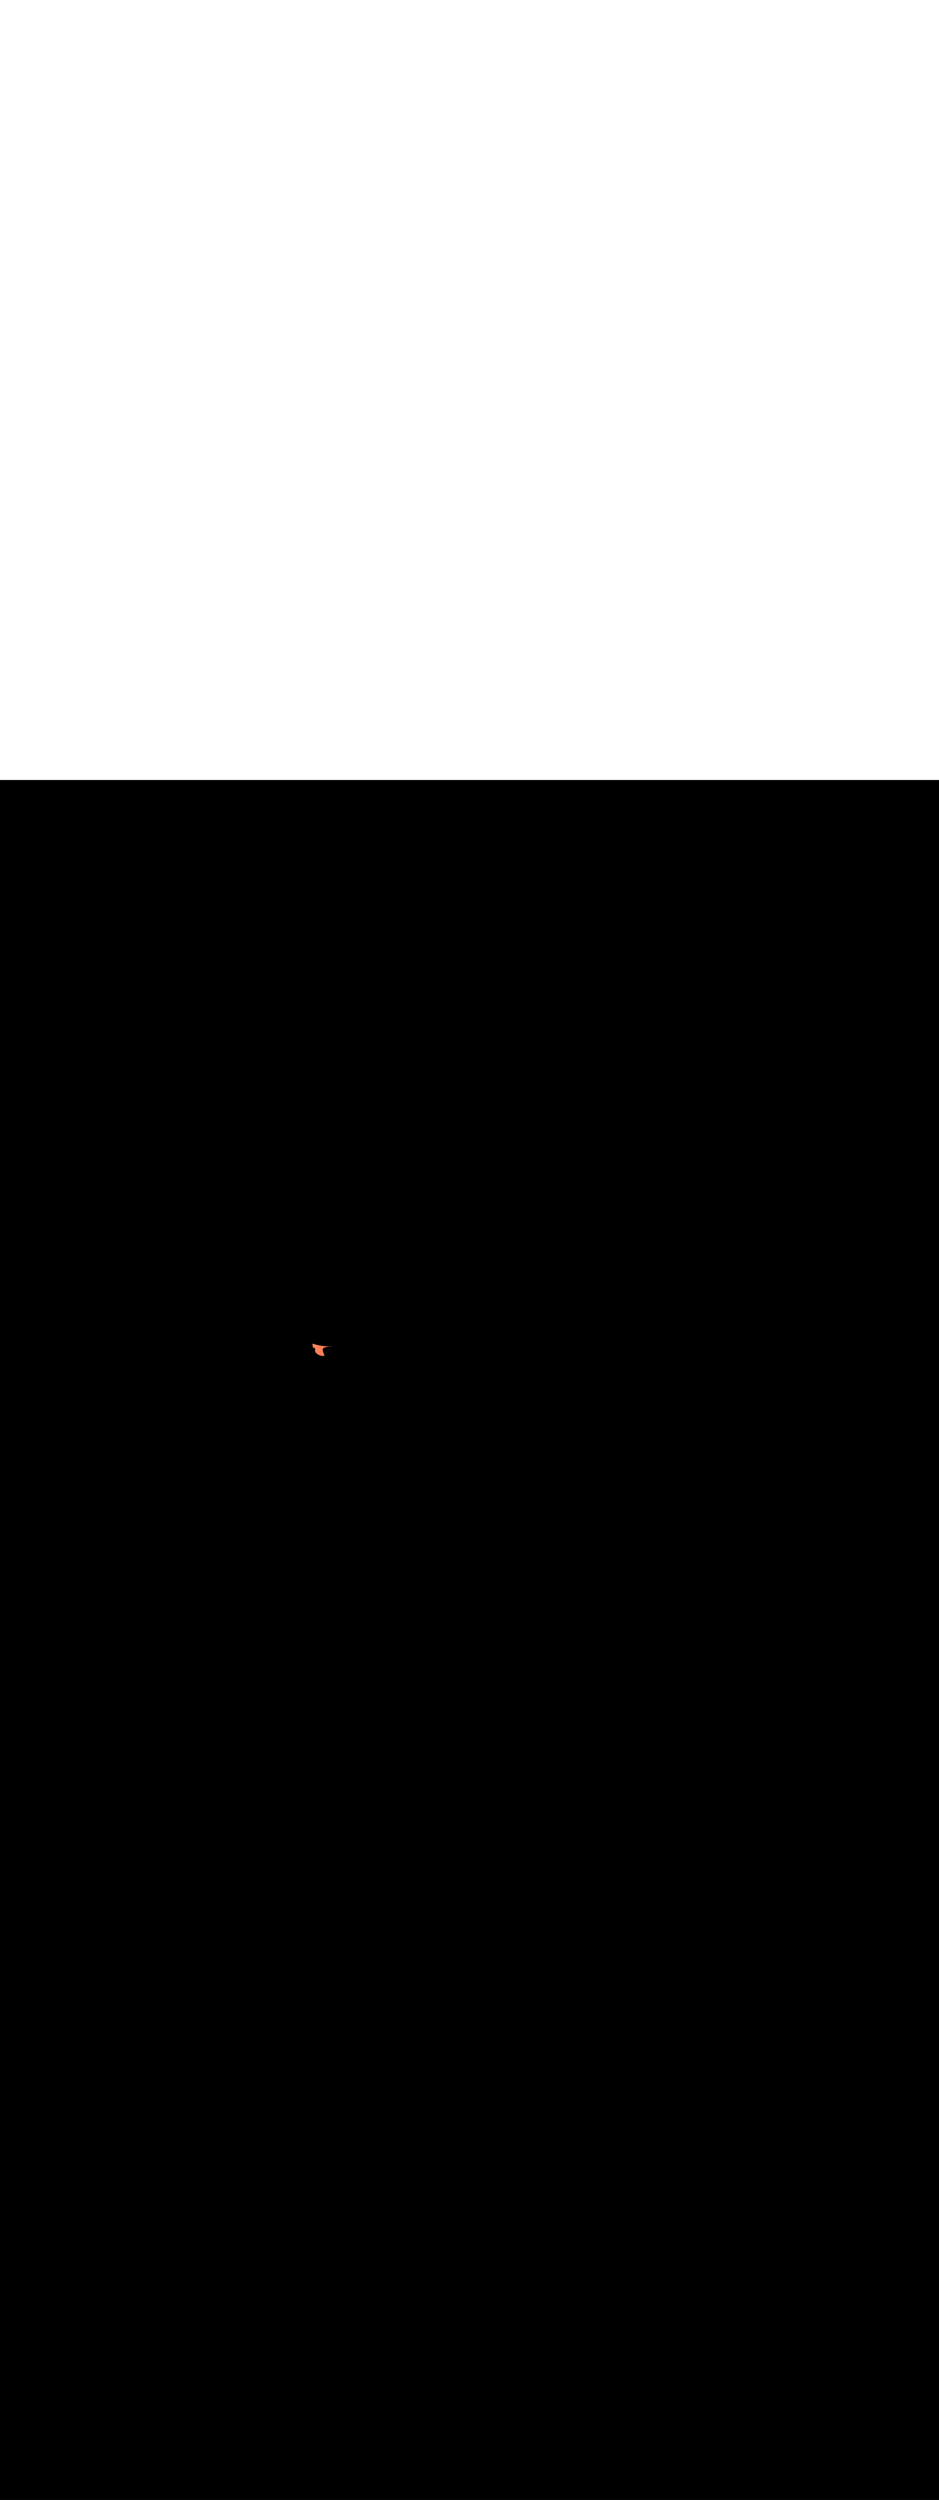 <svg:svg xmlns:svg="http://www.w3.org/2000/svg" version="1.1" id="Layer_1" x="0px" y="0px" viewBox="0 0 500 500" style="width: 188px;" xml:space="preserve" data-imageid="dog-walking-79-12053" imageName="Dog Walking" class="illustrations_image"><svg:rect x="0" y="0" width="100%" height="100%" fill="black" /><svg:g id="highlighted-segment"><svg:style type="text/css" style="" /><svg:style type="text/css" style="">
	.st0_dog-walking-79-12053{fill:#96CF40;}
	.st1_dog-walking-79-12053{fill:#68E1FD;}
	.st2_dog-walking-79-12053{opacity:0.76;fill:#FFFFFF;enable-background:new    ;}
	.st3_dog-walking-79-12053{opacity:0.68;fill:url(#SVGID_1_);enable-background:new    ;}
	.st4_dog-walking-79-12053{opacity:0.68;fill:url(#SVGID_00000163067432278039710290000013117433382973896857_);enable-background:new    ;}
	.st5_dog-walking-79-12053{opacity:0.68;fill:url(#SVGID_00000100359026383995393210000006329908444153720194_);enable-background:new    ;}
	.st6_dog-walking-79-12053{opacity:0.68;fill:url(#SVGID_00000009590651224818453510000012520221678495179399_);enable-background:new    ;}
	.st7_dog-walking-79-12053{opacity:0.68;fill:url(#SVGID_00000034048284832784675140000010535632714719733639_);enable-background:new    ;}
	.st8_dog-walking-79-12053{opacity:0.68;fill:url(#SVGID_00000135674646276591115840000005288573322134846362_);enable-background:new    ;}
	.st9_dog-walking-79-12053{opacity:0.68;fill:url(#SVGID_00000086674995693208269040000000997927147159073667_);enable-background:new    ;}
	.st10_dog-walking-79-12053{fill:#3E3E4A;}
	.st11_dog-walking-79-12053{fill:#FFFFFF;}
	.st12_dog-walking-79-12053{opacity:0.4;fill:#3E3E4A;enable-background:new    ;}
	.st13_dog-walking-79-12053{fill:#55555F;}
	.st14_dog-walking-79-12053{fill:#DB5531;}
	.st15_dog-walking-79-12053{fill:#2C9135;}
	.st16_dog-walking-79-12053{opacity:0.4;fill:#111224;enable-background:new    ;}
	.st17_dog-walking-79-12053{fill:#FF815A;}
	.st18_dog-walking-79-12053{fill:#111224;}
	.st19_dog-walking-79-12053{fill:#F877AF;}
	.st20_dog-walking-79-12053{opacity:0.68;fill:#111224;enable-background:new    ;}
</svg:style><svg:path class="st17_dog-walking-79-12053" d="M 176.6 301.225 L 176.558 301.23 L 176.55 301.231 L 176.417 301.245 L 176.41 301.246 L 176.272 301.258 L 176.265 301.258 L 176.124 301.269 L 176.118 301.27 L 175.972 301.279 L 175.966 301.279 L 175.817 301.287 L 175.812 301.287 L 175.659 301.294 L 175.654 301.294 L 175.498 301.299 L 175.492 301.299 L 175.333 301.302 L 175.328 301.302 L 175.165 301.303 L 175.16 301.303 L 174.995 301.303 L 174.99 301.303 L 174.821 301.302 L 174.817 301.302 L 174.645 301.298 L 174.641 301.298 L 174.466 301.294 L 174.462 301.294 L 174.285 301.287 L 174.281 301.287 L 174.101 301.279 L 174.097 301.279 L 173.914 301.27 L 173.911 301.269 L 173.726 301.258 L 173.722 301.258 L 173.535 301.246 L 173.531 301.245 L 173.342 301.231 L 173.338 301.231 L 173.147 301.215 L 173.144 301.215 L 172.951 301.198 L 172.947 301.197 L 172.752 301.178 L 172.749 301.178 L 172.552 301.158 L 172.548 301.157 L 172.35 301.135 L 172.347 301.135 L 172.147 301.111 L 172.143 301.111 L 171.942 301.086 L 171.939 301.085 L 171.736 301.058 L 171.733 301.058 L 171.529 301.03 L 171.526 301.029 L 171.321 300.999 L 171.318 300.999 L 171.112 300.967 L 171.109 300.967 L 170.902 300.933 L 170.899 300.933 L 170.692 300.898 L 170.688 300.898 L 170.481 300.861 L 170.477 300.861 L 170.269 300.823 L 170.265 300.822 L 170.057 300.783 L 170.053 300.782 L 169.844 300.741 L 169.841 300.74 L 169.631 300.698 L 169.628 300.697 L 169.419 300.653 L 169.415 300.652 L 169.206 300.606 L 169.202 300.605 L 168.993 300.558 L 168.989 300.557 L 168.78 300.508 L 168.777 300.507 L 168.568 300.456 L 168.564 300.455 L 168.356 300.403 L 168.353 300.402 L 168.145 300.348 L 168.141 300.347 L 167.935 300.292 L 167.931 300.291 L 167.725 300.234 L 167.721 300.232 L 167.515 300.174 L 167.511 300.173 L 167.307 300.112 L 167.303 300.111 L 167.1 300.049 L 167.096 300.048 L 166.894 299.984 L 166.89 299.983 L 166.69 299.918 L 166.685 299.916 L 166.486 299.85 L 166.482 299.848 L 166.427 299.829 L 166.437 299.94 L 166.447 300.054 L 166.508 300.732 L 166.518 300.845 L 166.579 301.524 L 166.589 301.637 L 166.623 302.024 L 166.626 302.023 L 166.63 302.021 L 166.653 302.012 L 166.657 302.01 L 166.679 302.001 L 166.684 301.999 L 166.705 301.991 L 166.71 301.989 L 166.73 301.982 L 166.736 301.979 L 166.756 301.972 L 166.762 301.97 L 166.781 301.964 L 166.787 301.961 L 166.805 301.955 L 166.813 301.953 L 166.83 301.947 L 166.838 301.945 L 166.855 301.94 L 166.864 301.937 L 166.879 301.933 L 166.889 301.93 L 166.905 301.926 L 166.916 301.924 L 166.93 301.92 L 166.943 301.917 L 166.957 301.915 L 166.972 301.912 L 166.985 301.91 L 167.003 301.907 L 167.015 301.905 L 167.037 301.903 L 167.047 301.902 L 167.075 301.901 L 167.084 301.9 L 167.13 301.901 L 167.139 301.901 L 167.201 301.909 L 167.209 301.911 L 167.268 301.925 L 167.277 301.928 L 167.332 301.949 L 167.34 301.953 L 167.389 301.978 L 167.397 301.983 L 167.438 302.01 L 167.446 302.016 L 167.482 302.045 L 167.489 302.051 L 167.518 302.079 L 167.526 302.087 L 167.55 302.114 L 167.557 302.122 L 167.576 302.147 L 167.583 302.157 L 167.599 302.18 L 167.606 302.19 L 167.619 302.211 L 167.625 302.223 L 167.636 302.242 L 167.642 302.254 L 167.651 302.271 L 167.657 302.284 L 167.664 302.3 L 167.67 302.314 L 167.676 302.328 L 167.682 302.343 L 167.686 302.356 L 167.692 302.371 L 167.696 302.383 L 167.701 302.399 L 167.705 302.41 L 167.71 302.427 L 167.713 302.437 L 167.718 302.454 L 167.72 302.463 L 167.725 302.481 L 167.727 302.49 L 167.732 302.508 L 167.734 302.516 L 167.738 302.535 L 167.74 302.543 L 167.744 302.562 L 167.745 302.569 L 167.749 302.589 L 167.75 302.596 L 167.754 302.616 L 167.755 302.622 L 167.759 302.644 L 167.76 302.649 L 167.764 302.671 L 167.764 302.676 L 167.768 302.698 L 167.768 302.703 L 167.772 302.726 L 167.772 302.73 L 167.775 302.754 L 167.776 302.758 L 167.779 302.782 L 167.779 302.786 L 167.782 302.81 L 167.782 302.813 L 167.785 302.838 L 167.785 302.841 L 167.788 302.866 L 167.788 302.869 L 167.79 302.894 L 167.791 302.898 L 167.793 302.923 L 167.793 302.926 L 167.795 302.952 L 167.796 302.954 L 167.797 302.98 L 167.798 302.983 L 167.799 303.009 L 167.8 303.012 L 167.801 303.038 L 167.802 303.041 L 167.803 303.067 L 167.803 303.069 L 167.805 303.096 L 167.805 303.098 L 167.806 303.125 L 167.806 303.127 L 167.808 303.154 L 167.808 303.156 L 167.809 303.184 L 167.809 303.185 L 167.81 303.213 L 167.81 303.214 L 167.811 303.242 L 167.811 303.244 L 167.812 303.271 L 167.812 303.272 L 167.813 303.3 L 167.813 303.301 L 167.813 303.329 L 167.813 303.33 L 167.814 303.357 L 167.814 303.359 L 167.815 303.386 L 167.815 303.388 L 167.815 303.415 L 167.815 303.416 L 167.815 303.443 L 167.815 303.445 L 167.816 303.471 L 167.816 303.473 L 167.816 303.499 L 167.816 303.501 L 167.816 303.527 L 167.816 303.528 L 167.816 303.555 L 167.816 303.556 L 167.816 303.582 L 167.816 303.583 L 167.816 303.609 L 167.816 303.61 L 167.816 303.636 L 167.816 303.637 L 167.816 303.662 L 167.816 303.664 L 167.815 303.689 L 167.815 303.69 L 167.815 303.714 L 167.815 303.715 L 167.815 303.74 L 167.815 303.741 L 167.814 303.765 L 167.814 303.766 L 167.814 303.789 L 167.814 303.79 L 167.814 303.814 L 167.814 303.814 L 167.813 303.837 L 167.813 303.838 L 167.813 303.86 L 167.813 303.861 L 167.812 303.883 L 167.812 303.884 L 167.811 303.905 L 167.811 303.906 L 167.811 303.927 L 167.811 303.928 L 167.81 303.948 L 167.81 303.949 L 167.81 303.968 L 167.81 303.969 L 167.809 303.988 L 167.809 303.989 L 167.808 304.008 L 167.808 304.008 L 167.808 304.026 L 167.808 304.027 L 167.807 304.044 L 167.807 304.045 L 167.807 304.061 L 167.807 304.062 L 167.807 304.063 L 167.826 304.093 L 167.878 304.169 L 167.931 304.243 L 167.985 304.316 L 168.04 304.387 L 168.096 304.456 L 168.152 304.524 L 168.21 304.591 L 168.268 304.656 L 168.327 304.719 L 168.386 304.781 L 168.447 304.842 L 168.508 304.901 L 168.57 304.959 L 168.632 305.015 L 168.695 305.07 L 168.758 305.124 L 168.822 305.176 L 168.887 305.227 L 168.952 305.277 L 169.018 305.325 L 169.084 305.372 L 169.15 305.418 L 169.217 305.462 L 169.284 305.506 L 169.352 305.548 L 169.42 305.588 L 169.488 305.628 L 169.556 305.666 L 169.625 305.703 L 169.694 305.739 L 169.763 305.774 L 169.832 305.808 L 169.901 305.84 L 169.97 305.872 L 170.04 305.902 L 170.109 305.931 L 170.178 305.959 L 170.248 305.986 L 170.317 306.012 L 170.386 306.037 L 170.455 306.06 L 170.523 306.083 L 170.592 306.105 L 170.66 306.125 L 170.728 306.145 L 170.796 306.164 L 170.863 306.181 L 170.93 306.198 L 170.996 306.214 L 171.062 306.229 L 171.128 306.243 L 171.193 306.256 L 171.257 306.268 L 171.321 306.279 L 171.384 306.289 L 171.446 306.299 L 171.508 306.307 L 171.569 306.315 L 171.629 306.322 L 171.689 306.328 L 171.747 306.334 L 171.805 306.338 L 171.862 306.342 L 171.917 306.345 L 171.972 306.347 L 172.026 306.349 L 172.078 306.35 L 172.129 306.35 L 172.18 306.35 L 172.228 306.349 L 172.276 306.347 L 172.322 306.345 L 172.367 306.342 L 172.41 306.339 L 172.452 306.335 L 172.493 306.331 L 172.531 306.326 L 172.568 306.321 L 172.603 306.316 L 172.637 306.31 L 172.668 306.303 L 172.697 306.297 L 172.724 306.291 L 172.743 306.286 L 172.738 306.263 L 172.733 306.236 L 172.726 306.208 L 172.718 306.177 L 172.71 306.146 L 172.7 306.112 L 172.69 306.078 L 172.679 306.042 L 172.667 306.005 L 172.655 305.966 L 172.642 305.927 L 172.628 305.887 L 172.614 305.845 L 172.599 305.803 L 172.583 305.76 L 172.567 305.716 L 172.55 305.671 L 172.533 305.626 L 172.516 305.58 L 172.498 305.533 L 172.479 305.486 L 172.461 305.438 L 172.442 305.389 L 172.423 305.34 L 172.403 305.29 L 172.384 305.24 L 172.364 305.19 L 172.344 305.139 L 172.324 305.088 L 172.304 305.037 L 172.303 305.036 L 172.284 304.985 L 172.283 304.984 L 172.263 304.933 L 172.263 304.932 L 172.243 304.88 L 172.243 304.879 L 172.223 304.828 L 172.223 304.827 L 172.203 304.775 L 172.203 304.774 L 172.183 304.722 L 172.183 304.72 L 172.163 304.669 L 172.163 304.667 L 172.144 304.616 L 172.143 304.614 L 172.124 304.562 L 172.124 304.56 L 172.105 304.509 L 172.104 304.506 L 172.086 304.455 L 172.085 304.453 L 172.068 304.401 L 172.067 304.399 L 172.049 304.348 L 172.048 304.345 L 172.032 304.294 L 172.031 304.291 L 172.014 304.24 L 172.013 304.237 L 171.997 304.187 L 171.996 304.183 L 171.98 304.133 L 171.979 304.129 L 171.964 304.079 L 171.963 304.075 L 171.949 304.026 L 171.947 304.021 L 171.933 303.972 L 171.932 303.968 L 171.919 303.919 L 171.918 303.914 L 171.905 303.866 L 171.904 303.86 L 171.892 303.812 L 171.891 303.806 L 171.879 303.759 L 171.878 303.753 L 171.868 303.706 L 171.866 303.699 L 171.857 303.653 L 171.855 303.646 L 171.847 303.6 L 171.845 303.592 L 171.837 303.547 L 171.836 303.539 L 171.829 303.494 L 171.828 303.485 L 171.822 303.441 L 171.82 303.432 L 171.815 303.388 L 171.814 303.378 L 171.81 303.335 L 171.809 303.324 L 171.806 303.283 L 171.805 303.271 L 171.803 303.23 L 171.803 303.217 L 171.802 303.177 L 171.801 303.163 L 171.801 303.123 L 171.802 303.109 L 171.803 303.07 L 171.804 303.055 L 171.806 303.017 L 171.807 303 L 171.811 302.963 L 171.813 302.945 L 171.817 302.909 L 171.82 302.89 L 171.826 302.855 L 171.83 302.835 L 171.837 302.801 L 171.842 302.78 L 171.851 302.747 L 171.857 302.724 L 171.867 302.692 L 171.875 302.669 L 171.886 302.638 L 171.896 302.614 L 171.908 302.584 L 171.92 302.559 L 171.934 302.53 L 171.947 302.505 L 171.963 302.477 L 171.978 302.452 L 171.995 302.425 L 172.012 302.4 L 172.031 302.374 L 172.05 302.35 L 172.07 302.326 L 172.091 302.302 L 172.113 302.279 L 172.135 302.256 L 172.159 302.234 L 172.178 302.217 L 172.203 302.196 L 172.217 302.185 L 172.244 302.164 L 172.258 302.154 L 172.286 302.133 L 172.298 302.124 L 172.328 302.104 L 172.34 302.096 L 172.371 302.076 L 172.383 302.069 L 172.415 302.05 L 172.426 302.043 L 172.46 302.024 L 172.47 302.019 L 172.505 302 L 172.515 301.995 L 172.551 301.976 L 172.56 301.972 L 172.598 301.953 L 172.607 301.949 L 172.646 301.931 L 172.654 301.927 L 172.694 301.91 L 172.702 301.906 L 172.743 301.889 L 172.75 301.886 L 172.793 301.869 L 172.8 301.866 L 172.843 301.849 L 172.85 301.847 L 172.895 301.83 L 172.901 301.828 L 172.947 301.812 L 172.952 301.81 L 172.999 301.794 L 173.005 301.792 L 173.053 301.776 L 173.058 301.775 L 173.107 301.759 L 173.112 301.758 L 173.161 301.743 L 173.166 301.741 L 173.217 301.726 L 173.221 301.725 L 173.272 301.711 L 173.277 301.709 L 173.329 301.695 L 173.333 301.694 L 173.386 301.68 L 173.39 301.679 L 173.444 301.666 L 173.448 301.665 L 173.502 301.651 L 173.506 301.65 L 173.561 301.637 L 173.564 301.636 L 173.62 301.624 L 173.623 301.623 L 173.679 301.61 L 173.683 301.61 L 173.739 301.598 L 173.743 301.597 L 173.8 301.585 L 173.803 301.584 L 173.861 301.573 L 173.864 301.572 L 173.922 301.561 L 173.925 301.56 L 173.983 301.549 L 173.986 301.549 L 174.045 301.538 L 174.048 301.537 L 174.107 301.527 L 174.11 301.527 L 174.17 301.516 L 174.172 301.516 L 174.232 301.506 L 174.235 301.506 L 174.295 301.496 L 174.297 301.496 L 174.358 301.486 L 174.36 301.486 L 174.421 301.477 L 174.423 301.477 L 174.484 301.468 L 174.486 301.467 L 174.547 301.459 L 174.549 301.459 L 174.61 301.45 L 174.612 301.45 L 174.673 301.442 L 174.675 301.442 L 174.736 301.434 L 174.738 301.434 L 174.799 301.427 L 174.801 301.426 L 174.862 301.419 L 174.864 301.419 L 174.924 301.412 L 174.926 301.412 L 174.987 301.405 L 174.989 301.405 L 175.049 301.399 L 175.051 301.399 L 175.111 301.393 L 175.114 301.393 L 175.173 301.387 L 175.175 301.387 L 175.235 301.381 L 175.237 301.381 L 175.296 301.376 L 175.298 301.376 L 175.357 301.371 L 175.359 301.371 L 175.418 301.366 L 175.42 301.366 L 175.478 301.361 L 175.48 301.361 L 175.538 301.357 L 175.54 301.357 L 175.597 301.353 L 175.599 301.353 L 175.655 301.35 L 175.657 301.349 L 175.714 301.346 L 175.716 301.346 L 175.771 301.343 L 175.773 301.343 L 175.828 301.34 L 175.83 301.34 L 175.884 301.338 L 175.887 301.337 L 175.94 301.335 L 175.942 301.335 L 175.995 301.333 L 175.997 301.333 L 176.049 301.331 L 176.052 301.331 L 176.103 301.33 L 176.105 301.33 L 176.156 301.329 L 176.158 301.329 L 176.208 301.328 L 176.21 301.328 L 176.259 301.327 L 176.262 301.327 L 176.309 301.327 L 176.312 301.327 L 176.359 301.326 L 176.361 301.326 L 176.407 301.327 L 176.41 301.327 L 176.455 301.327 L 176.458 301.327 L 176.501 301.328 L 176.505 301.328 L 176.547 301.329 L 176.551 301.329 L 176.592 301.33 L 176.596 301.33 L 176.6 301.33 L 176.6 301.225 Z" id="element_31" style="" /><svg:path class="st17_dog-walking-79-12053" d="M 176.6 301.225 L 176.558 301.23 L 176.55 301.231 L 176.417 301.245 L 176.41 301.246 L 176.272 301.258 L 176.265 301.258 L 176.124 301.269 L 176.118 301.27 L 175.972 301.279 L 175.966 301.279 L 175.817 301.287 L 175.812 301.287 L 175.659 301.294 L 175.654 301.294 L 175.498 301.299 L 175.492 301.299 L 175.333 301.302 L 175.328 301.302 L 175.165 301.303 L 175.16 301.303 L 174.995 301.303 L 174.99 301.303 L 174.821 301.302 L 174.817 301.302 L 174.645 301.298 L 174.641 301.298 L 174.466 301.294 L 174.462 301.294 L 174.285 301.287 L 174.281 301.287 L 174.101 301.279 L 174.097 301.279 L 173.914 301.27 L 173.911 301.269 L 173.726 301.258 L 173.722 301.258 L 173.535 301.246 L 173.531 301.245 L 173.342 301.231 L 173.338 301.231 L 173.147 301.215 L 173.144 301.215 L 172.951 301.198 L 172.947 301.197 L 172.752 301.178 L 172.749 301.178 L 172.552 301.158 L 172.548 301.157 L 172.35 301.135 L 172.347 301.135 L 172.147 301.111 L 172.143 301.111 L 171.942 301.086 L 171.939 301.085 L 171.736 301.058 L 171.733 301.058 L 171.529 301.03 L 171.526 301.029 L 171.321 300.999 L 171.318 300.999 L 171.112 300.967 L 171.109 300.967 L 170.902 300.933 L 170.899 300.933 L 170.692 300.898 L 170.688 300.898 L 170.481 300.861 L 170.477 300.861 L 170.269 300.823 L 170.265 300.822 L 170.057 300.783 L 170.053 300.782 L 169.844 300.741 L 169.841 300.74 L 169.631 300.698 L 169.628 300.697 L 169.419 300.653 L 169.415 300.652 L 169.206 300.606 L 169.202 300.605 L 168.993 300.558 L 168.989 300.557 L 168.78 300.508 L 168.777 300.507 L 168.568 300.456 L 168.564 300.455 L 168.356 300.403 L 168.353 300.402 L 168.145 300.348 L 168.141 300.347 L 167.935 300.292 L 167.931 300.291 L 167.725 300.234 L 167.721 300.232 L 167.515 300.174 L 167.511 300.173 L 167.307 300.112 L 167.303 300.111 L 167.1 300.049 L 167.096 300.048 L 166.894 299.984 L 166.89 299.983 L 166.69 299.918 L 166.685 299.916 L 166.486 299.85 L 166.482 299.848 L 166.427 299.829 L 166.437 299.94 L 166.447 300.054 L 166.508 300.732 L 166.518 300.845 L 166.579 301.524 L 166.589 301.637 L 166.623 302.024 L 166.626 302.023 L 166.63 302.021 L 166.653 302.012 L 166.657 302.01 L 166.679 302.001 L 166.684 301.999 L 166.705 301.991 L 166.71 301.989 L 166.73 301.982 L 166.736 301.979 L 166.756 301.972 L 166.762 301.97 L 166.781 301.964 L 166.787 301.961 L 166.805 301.955 L 166.813 301.953 L 166.83 301.947 L 166.838 301.945 L 166.855 301.94 L 166.864 301.937 L 166.879 301.933 L 166.889 301.93 L 166.905 301.926 L 166.916 301.924 L 166.93 301.92 L 166.943 301.917 L 166.957 301.915 L 166.972 301.912 L 166.985 301.91 L 167.003 301.907 L 167.015 301.905 L 167.037 301.903 L 167.047 301.902 L 167.075 301.901 L 167.084 301.9 L 167.13 301.901 L 167.139 301.901 L 167.201 301.909 L 167.209 301.911 L 167.268 301.925 L 167.277 301.928 L 167.332 301.949 L 167.34 301.953 L 167.389 301.978 L 167.397 301.983 L 167.438 302.01 L 167.446 302.016 L 167.482 302.045 L 167.489 302.051 L 167.518 302.079 L 167.526 302.087 L 167.55 302.114 L 167.557 302.122 L 167.576 302.147 L 167.583 302.157 L 167.599 302.18 L 167.606 302.19 L 167.619 302.211 L 167.625 302.223 L 167.636 302.242 L 167.642 302.254 L 167.651 302.271 L 167.657 302.284 L 167.664 302.3 L 167.67 302.314 L 167.676 302.328 L 167.682 302.343 L 167.686 302.356 L 167.692 302.371 L 167.696 302.383 L 167.701 302.399 L 167.705 302.41 L 167.71 302.427 L 167.713 302.437 L 167.718 302.454 L 167.72 302.463 L 167.725 302.481 L 167.727 302.49 L 167.732 302.508 L 167.734 302.516 L 167.738 302.535 L 167.74 302.543 L 167.744 302.562 L 167.745 302.569 L 167.749 302.589 L 167.75 302.596 L 167.754 302.616 L 167.755 302.622 L 167.759 302.644 L 167.76 302.649 L 167.764 302.671 L 167.764 302.676 L 167.768 302.698 L 167.768 302.703 L 167.772 302.726 L 167.772 302.73 L 167.775 302.754 L 167.776 302.758 L 167.779 302.782 L 167.779 302.786 L 167.782 302.81 L 167.782 302.813 L 167.785 302.838 L 167.785 302.841 L 167.788 302.866 L 167.788 302.869 L 167.79 302.894 L 167.791 302.898 L 167.793 302.923 L 167.793 302.926 L 167.795 302.952 L 167.796 302.954 L 167.797 302.98 L 167.798 302.983 L 167.799 303.009 L 167.8 303.012 L 167.801 303.038 L 167.802 303.041 L 167.803 303.067 L 167.803 303.069 L 167.805 303.096 L 167.805 303.098 L 167.806 303.125 L 167.806 303.127 L 167.808 303.154 L 167.808 303.156 L 167.809 303.184 L 167.809 303.185 L 167.81 303.213 L 167.81 303.214 L 167.811 303.242 L 167.811 303.244 L 167.812 303.271 L 167.812 303.272 L 167.813 303.3 L 167.813 303.301 L 167.813 303.329 L 167.813 303.33 L 167.814 303.357 L 167.814 303.359 L 167.815 303.386 L 167.815 303.388 L 167.815 303.415 L 167.815 303.416 L 167.815 303.443 L 167.815 303.445 L 167.816 303.471 L 167.816 303.473 L 167.816 303.499 L 167.816 303.501 L 167.816 303.527 L 167.816 303.528 L 167.816 303.555 L 167.816 303.556 L 167.816 303.582 L 167.816 303.583 L 167.816 303.609 L 167.816 303.61 L 167.816 303.636 L 167.816 303.637 L 167.816 303.662 L 167.816 303.664 L 167.815 303.689 L 167.815 303.69 L 167.815 303.714 L 167.815 303.715 L 167.815 303.74 L 167.815 303.741 L 167.814 303.765 L 167.814 303.766 L 167.814 303.789 L 167.814 303.79 L 167.814 303.814 L 167.814 303.814 L 167.813 303.837 L 167.813 303.838 L 167.813 303.86 L 167.813 303.861 L 167.812 303.883 L 167.812 303.884 L 167.811 303.905 L 167.811 303.906 L 167.811 303.927 L 167.811 303.928 L 167.81 303.948 L 167.81 303.949 L 167.81 303.968 L 167.81 303.969 L 167.809 303.988 L 167.809 303.989 L 167.808 304.008 L 167.808 304.008 L 167.808 304.026 L 167.808 304.027 L 167.807 304.044 L 167.807 304.045 L 167.807 304.061 L 167.807 304.062 L 167.807 304.063 L 167.826 304.093 L 167.878 304.169 L 167.931 304.243 L 167.985 304.316 L 168.04 304.387 L 168.096 304.456 L 168.152 304.524 L 168.21 304.591 L 168.268 304.656 L 168.327 304.719 L 168.386 304.781 L 168.447 304.842 L 168.508 304.901 L 168.57 304.959 L 168.632 305.015 L 168.695 305.07 L 168.758 305.124 L 168.822 305.176 L 168.887 305.227 L 168.952 305.277 L 169.018 305.325 L 169.084 305.372 L 169.15 305.418 L 169.217 305.462 L 169.284 305.506 L 169.352 305.548 L 169.42 305.588 L 169.488 305.628 L 169.556 305.666 L 169.625 305.703 L 169.694 305.739 L 169.763 305.774 L 169.832 305.808 L 169.901 305.84 L 169.97 305.872 L 170.04 305.902 L 170.109 305.931 L 170.178 305.959 L 170.248 305.986 L 170.317 306.012 L 170.386 306.037 L 170.455 306.06 L 170.523 306.083 L 170.592 306.105 L 170.66 306.125 L 170.728 306.145 L 170.796 306.164 L 170.863 306.181 L 170.93 306.198 L 170.996 306.214 L 171.062 306.229 L 171.128 306.243 L 171.193 306.256 L 171.257 306.268 L 171.321 306.279 L 171.384 306.289 L 171.446 306.299 L 171.508 306.307 L 171.569 306.315 L 171.629 306.322 L 171.689 306.328 L 171.747 306.334 L 171.805 306.338 L 171.862 306.342 L 171.917 306.345 L 171.972 306.347 L 172.026 306.349 L 172.078 306.35 L 172.129 306.35 L 172.18 306.35 L 172.228 306.349 L 172.276 306.347 L 172.322 306.345 L 172.367 306.342 L 172.41 306.339 L 172.452 306.335 L 172.493 306.331 L 172.531 306.326 L 172.568 306.321 L 172.603 306.316 L 172.637 306.31 L 172.668 306.303 L 172.697 306.297 L 172.724 306.291 L 172.743 306.286 L 172.738 306.263 L 172.733 306.236 L 172.726 306.208 L 172.718 306.177 L 172.71 306.146 L 172.7 306.112 L 172.69 306.078 L 172.679 306.042 L 172.667 306.005 L 172.655 305.966 L 172.642 305.927 L 172.628 305.887 L 172.614 305.845 L 172.599 305.803 L 172.583 305.76 L 172.567 305.716 L 172.55 305.671 L 172.533 305.626 L 172.516 305.58 L 172.498 305.533 L 172.479 305.486 L 172.461 305.438 L 172.442 305.389 L 172.423 305.34 L 172.403 305.29 L 172.384 305.24 L 172.364 305.19 L 172.344 305.139 L 172.324 305.088 L 172.304 305.037 L 172.303 305.036 L 172.284 304.985 L 172.283 304.984 L 172.263 304.933 L 172.263 304.932 L 172.243 304.88 L 172.243 304.879 L 172.223 304.828 L 172.223 304.827 L 172.203 304.775 L 172.203 304.774 L 172.183 304.722 L 172.183 304.72 L 172.163 304.669 L 172.163 304.667 L 172.144 304.616 L 172.143 304.614 L 172.124 304.562 L 172.124 304.56 L 172.105 304.509 L 172.104 304.506 L 172.086 304.455 L 172.085 304.453 L 172.068 304.401 L 172.067 304.399 L 172.049 304.348 L 172.048 304.345 L 172.032 304.294 L 172.031 304.291 L 172.014 304.24 L 172.013 304.237 L 171.997 304.187 L 171.996 304.183 L 171.98 304.133 L 171.979 304.129 L 171.964 304.079 L 171.963 304.075 L 171.949 304.026 L 171.947 304.021 L 171.933 303.972 L 171.932 303.968 L 171.919 303.919 L 171.918 303.914 L 171.905 303.866 L 171.904 303.86 L 171.892 303.812 L 171.891 303.806 L 171.879 303.759 L 171.878 303.753 L 171.868 303.706 L 171.866 303.699 L 171.857 303.653 L 171.855 303.646 L 171.847 303.6 L 171.845 303.592 L 171.837 303.547 L 171.836 303.539 L 171.829 303.494 L 171.828 303.485 L 171.822 303.441 L 171.82 303.432 L 171.815 303.388 L 171.814 303.378 L 171.81 303.335 L 171.809 303.324 L 171.806 303.283 L 171.805 303.271 L 171.803 303.23 L 171.803 303.217 L 171.802 303.177 L 171.801 303.163 L 171.801 303.123 L 171.802 303.109 L 171.803 303.07 L 171.804 303.055 L 171.806 303.017 L 171.807 303 L 171.811 302.963 L 171.813 302.945 L 171.817 302.909 L 171.82 302.89 L 171.826 302.855 L 171.83 302.835 L 171.837 302.801 L 171.842 302.78 L 171.851 302.747 L 171.857 302.724 L 171.867 302.692 L 171.875 302.669 L 171.886 302.638 L 171.896 302.614 L 171.908 302.584 L 171.92 302.559 L 171.934 302.53 L 171.947 302.505 L 171.963 302.477 L 171.978 302.452 L 171.995 302.425 L 172.012 302.4 L 172.031 302.374 L 172.05 302.35 L 172.07 302.326 L 172.091 302.302 L 172.113 302.279 L 172.135 302.256 L 172.159 302.234 L 172.178 302.217 L 172.203 302.196 L 172.217 302.185 L 172.244 302.164 L 172.258 302.154 L 172.286 302.133 L 172.298 302.124 L 172.328 302.104 L 172.34 302.096 L 172.371 302.076 L 172.383 302.069 L 172.415 302.05 L 172.426 302.043 L 172.46 302.024 L 172.47 302.019 L 172.505 302 L 172.515 301.995 L 172.551 301.976 L 172.56 301.972 L 172.598 301.953 L 172.607 301.949 L 172.646 301.931 L 172.654 301.927 L 172.694 301.91 L 172.702 301.906 L 172.743 301.889 L 172.75 301.886 L 172.793 301.869 L 172.8 301.866 L 172.843 301.849 L 172.85 301.847 L 172.895 301.83 L 172.901 301.828 L 172.947 301.812 L 172.952 301.81 L 172.999 301.794 L 173.005 301.792 L 173.053 301.776 L 173.058 301.775 L 173.107 301.759 L 173.112 301.758 L 173.161 301.743 L 173.166 301.741 L 173.217 301.726 L 173.221 301.725 L 173.272 301.711 L 173.277 301.709 L 173.329 301.695 L 173.333 301.694 L 173.386 301.68 L 173.39 301.679 L 173.444 301.666 L 173.448 301.665 L 173.502 301.651 L 173.506 301.65 L 173.561 301.637 L 173.564 301.636 L 173.62 301.624 L 173.623 301.623 L 173.679 301.61 L 173.683 301.61 L 173.739 301.598 L 173.743 301.597 L 173.8 301.585 L 173.803 301.584 L 173.861 301.573 L 173.864 301.572 L 173.922 301.561 L 173.925 301.56 L 173.983 301.549 L 173.986 301.549 L 174.045 301.538 L 174.048 301.537 L 174.107 301.527 L 174.11 301.527 L 174.17 301.516 L 174.172 301.516 L 174.232 301.506 L 174.235 301.506 L 174.295 301.496 L 174.297 301.496 L 174.358 301.486 L 174.36 301.486 L 174.421 301.477 L 174.423 301.477 L 174.484 301.468 L 174.486 301.467 L 174.547 301.459 L 174.549 301.459 L 174.61 301.45 L 174.612 301.45 L 174.673 301.442 L 174.675 301.442 L 174.736 301.434 L 174.738 301.434 L 174.799 301.427 L 174.801 301.426 L 174.862 301.419 L 174.864 301.419 L 174.924 301.412 L 174.926 301.412 L 174.987 301.405 L 174.989 301.405 L 175.049 301.399 L 175.051 301.399 L 175.111 301.393 L 175.114 301.393 L 175.173 301.387 L 175.175 301.387 L 175.235 301.381 L 175.237 301.381 L 175.296 301.376 L 175.298 301.376 L 175.357 301.371 L 175.359 301.371 L 175.418 301.366 L 175.42 301.366 L 175.478 301.361 L 175.48 301.361 L 175.538 301.357 L 175.54 301.357 L 175.597 301.353 L 175.599 301.353 L 175.655 301.35 L 175.657 301.349 L 175.714 301.346 L 175.716 301.346 L 175.771 301.343 L 175.773 301.343 L 175.828 301.34 L 175.83 301.34 L 175.884 301.338 L 175.887 301.337 L 175.94 301.335 L 175.942 301.335 L 175.995 301.333 L 175.997 301.333 L 176.049 301.331 L 176.052 301.331 L 176.103 301.33 L 176.105 301.33 L 176.156 301.329 L 176.158 301.329 L 176.208 301.328 L 176.21 301.328 L 176.259 301.327 L 176.262 301.327 L 176.309 301.327 L 176.312 301.327 L 176.359 301.326 L 176.361 301.326 L 176.407 301.327 L 176.41 301.327 L 176.455 301.327 L 176.458 301.327 L 176.501 301.328 L 176.505 301.328 L 176.547 301.329 L 176.551 301.329 L 176.592 301.33 L 176.596 301.33 L 176.6 301.33 L 176.6 301.225 Z" id="element_31" style="" /></svg:g></svg:svg>